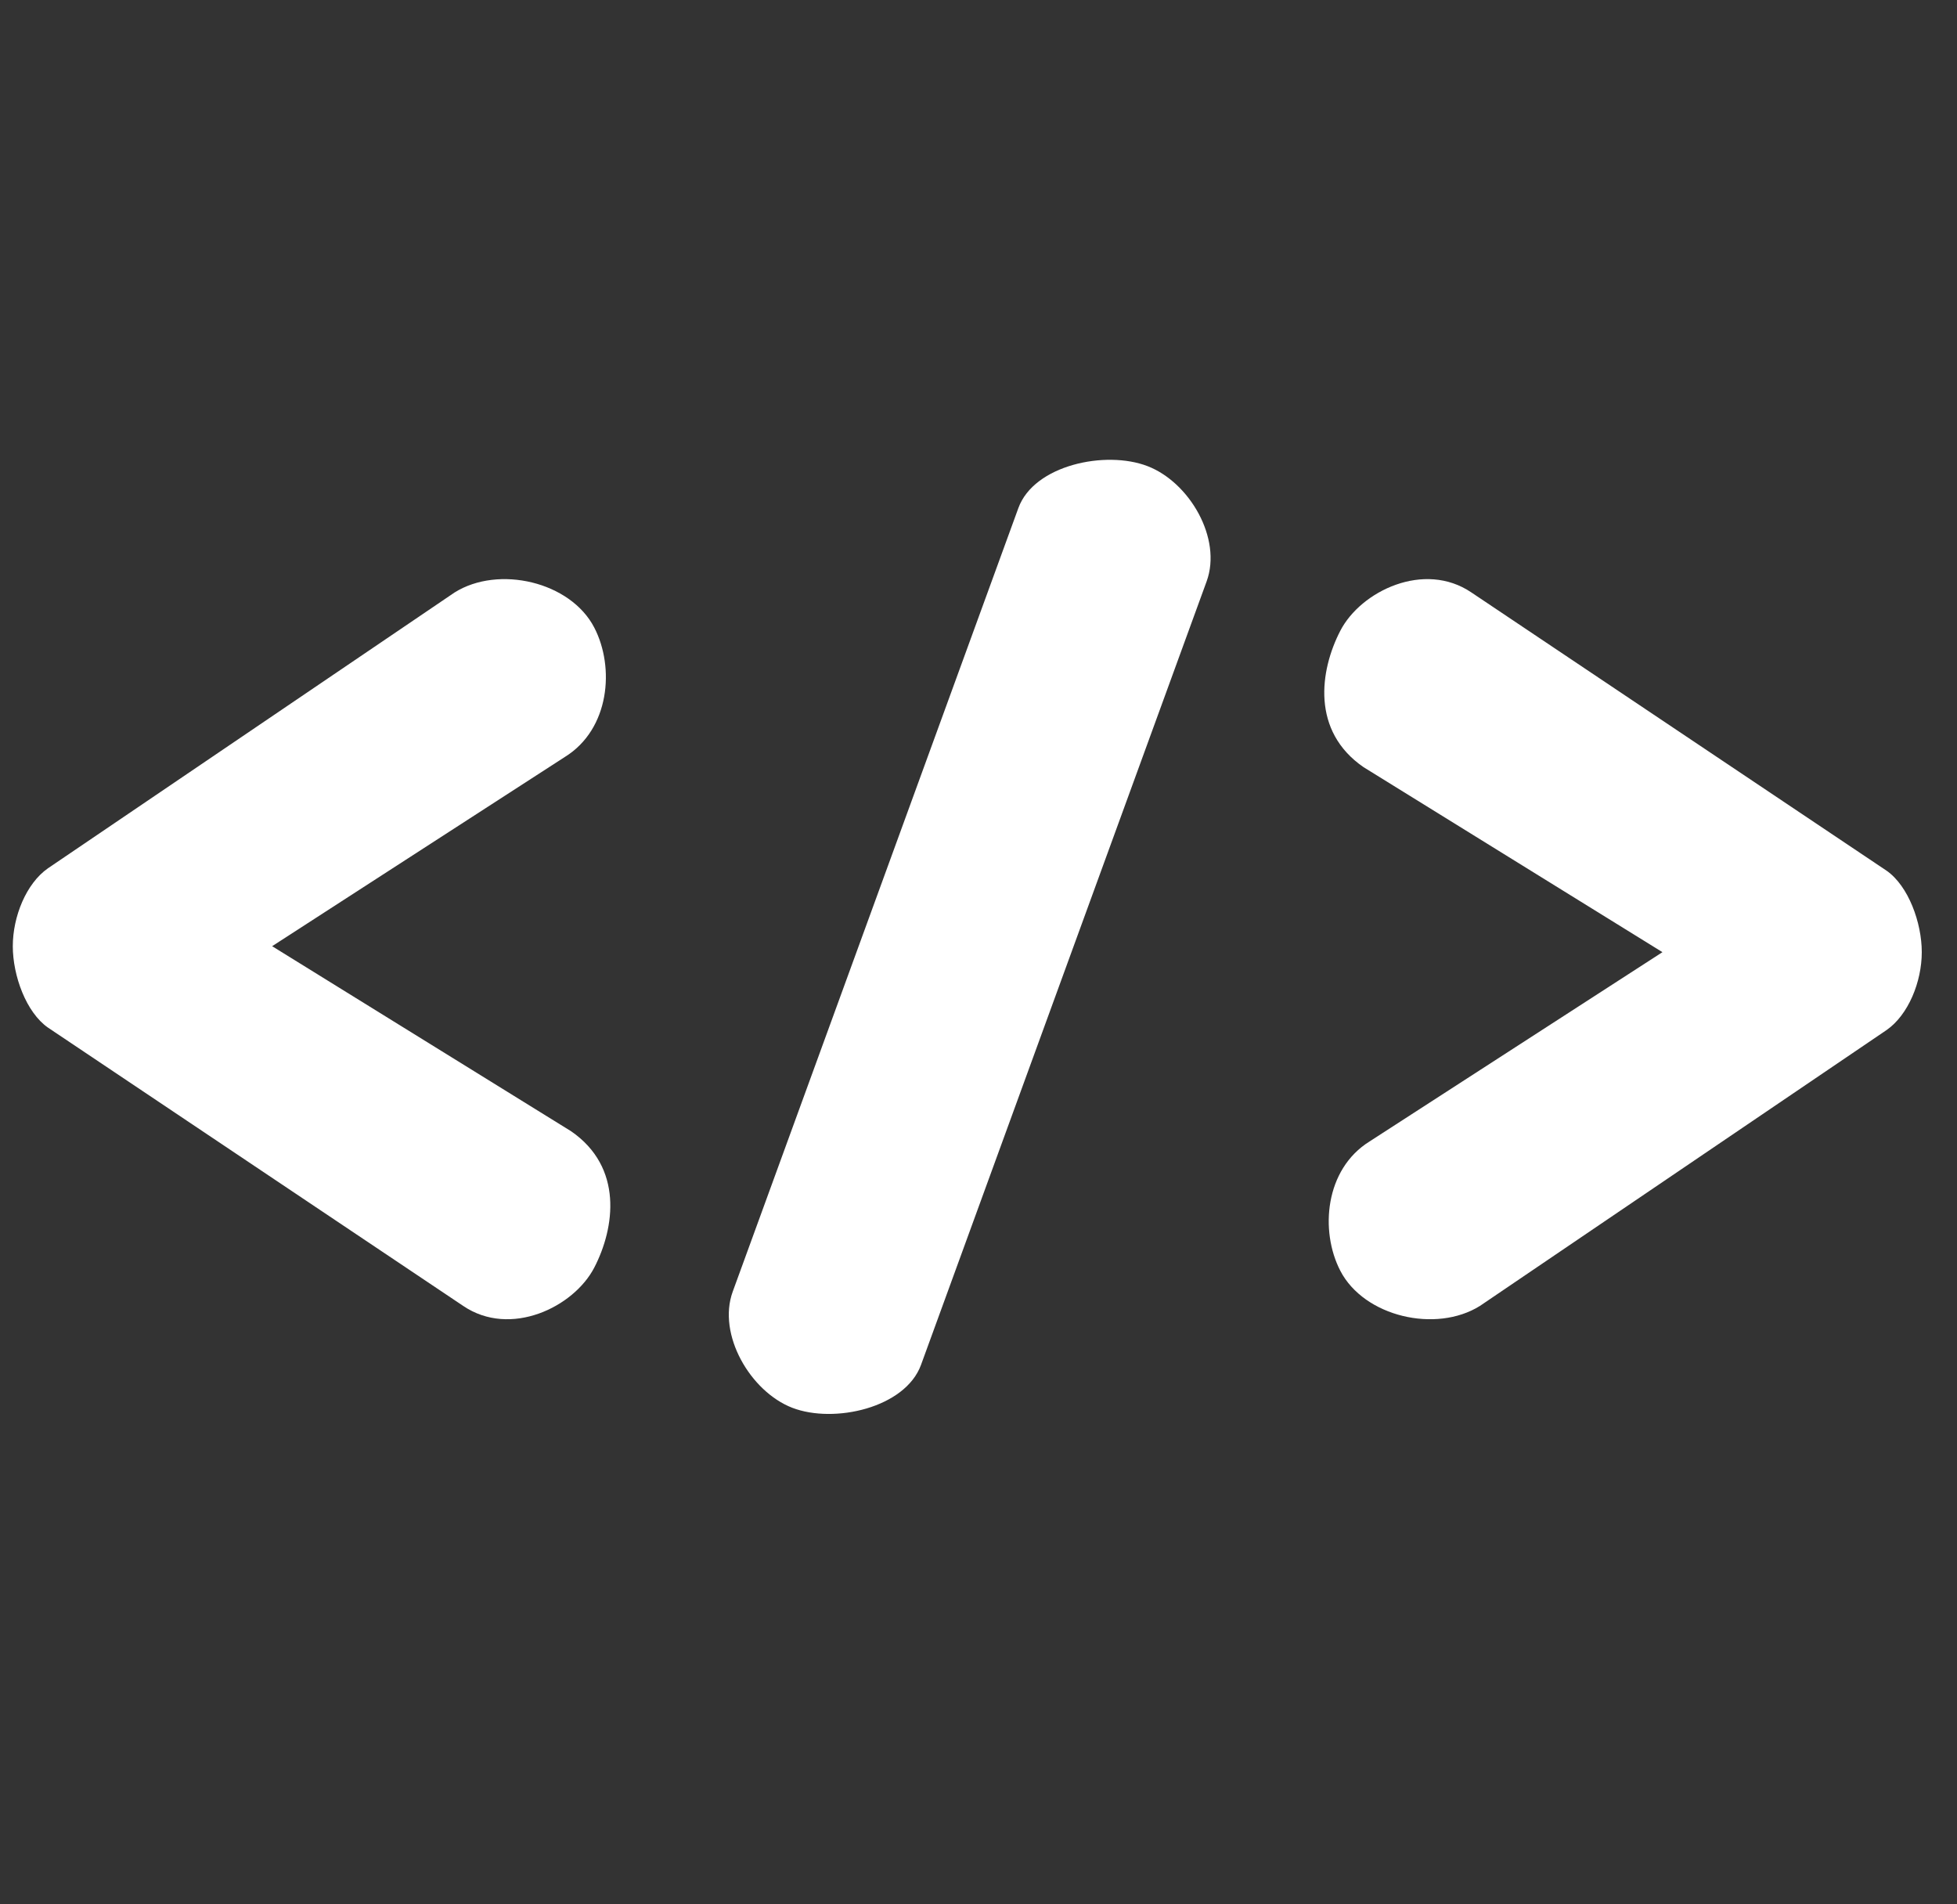 <svg width="37" height="36" viewBox="0 0 37 36" fill="none" xmlns="http://www.w3.org/2000/svg">
<rect x="0" y="0" width="37" height="36" fill="#333333" stroke="none"/>
<path d="M22.813 10.991C23.109 10.177 22.488 9.117 21.696 8.812C20.905 8.507 19.55 8.79 19.254 9.604L13.854 24.415C13.557 25.228 14.188 26.307 14.979 26.613C15.77 26.918 17.116 26.615 17.413 25.802L22.813 10.991Z" fill="white"/>
<path d="M11.236 11.865C11.626 12.617 11.527 13.784 10.682 14.308L5.145 17.887L10.797 21.385C11.786 22.066 11.626 23.209 11.236 23.962C10.847 24.714 9.647 25.291 8.757 24.687L0.907 19.426C0.495 19.139 0.242 18.445 0.242 17.887C0.242 17.328 0.495 16.701 0.907 16.414L8.595 11.2C9.425 10.68 10.787 10.995 11.236 11.865Z" fill="white"/>
<path d="M25.34 24.022C24.951 23.269 25.05 22.102 25.894 21.578L31.431 18L25.779 14.502C24.79 13.821 24.951 12.678 25.34 11.925C25.729 11.172 26.929 10.596 27.819 11.2L35.669 16.46C36.081 16.747 36.334 17.442 36.334 18C36.334 18.558 36.081 19.185 35.669 19.472L27.981 24.687C27.151 25.207 25.79 24.892 25.34 24.022Z" fill="white"/>
</svg>
